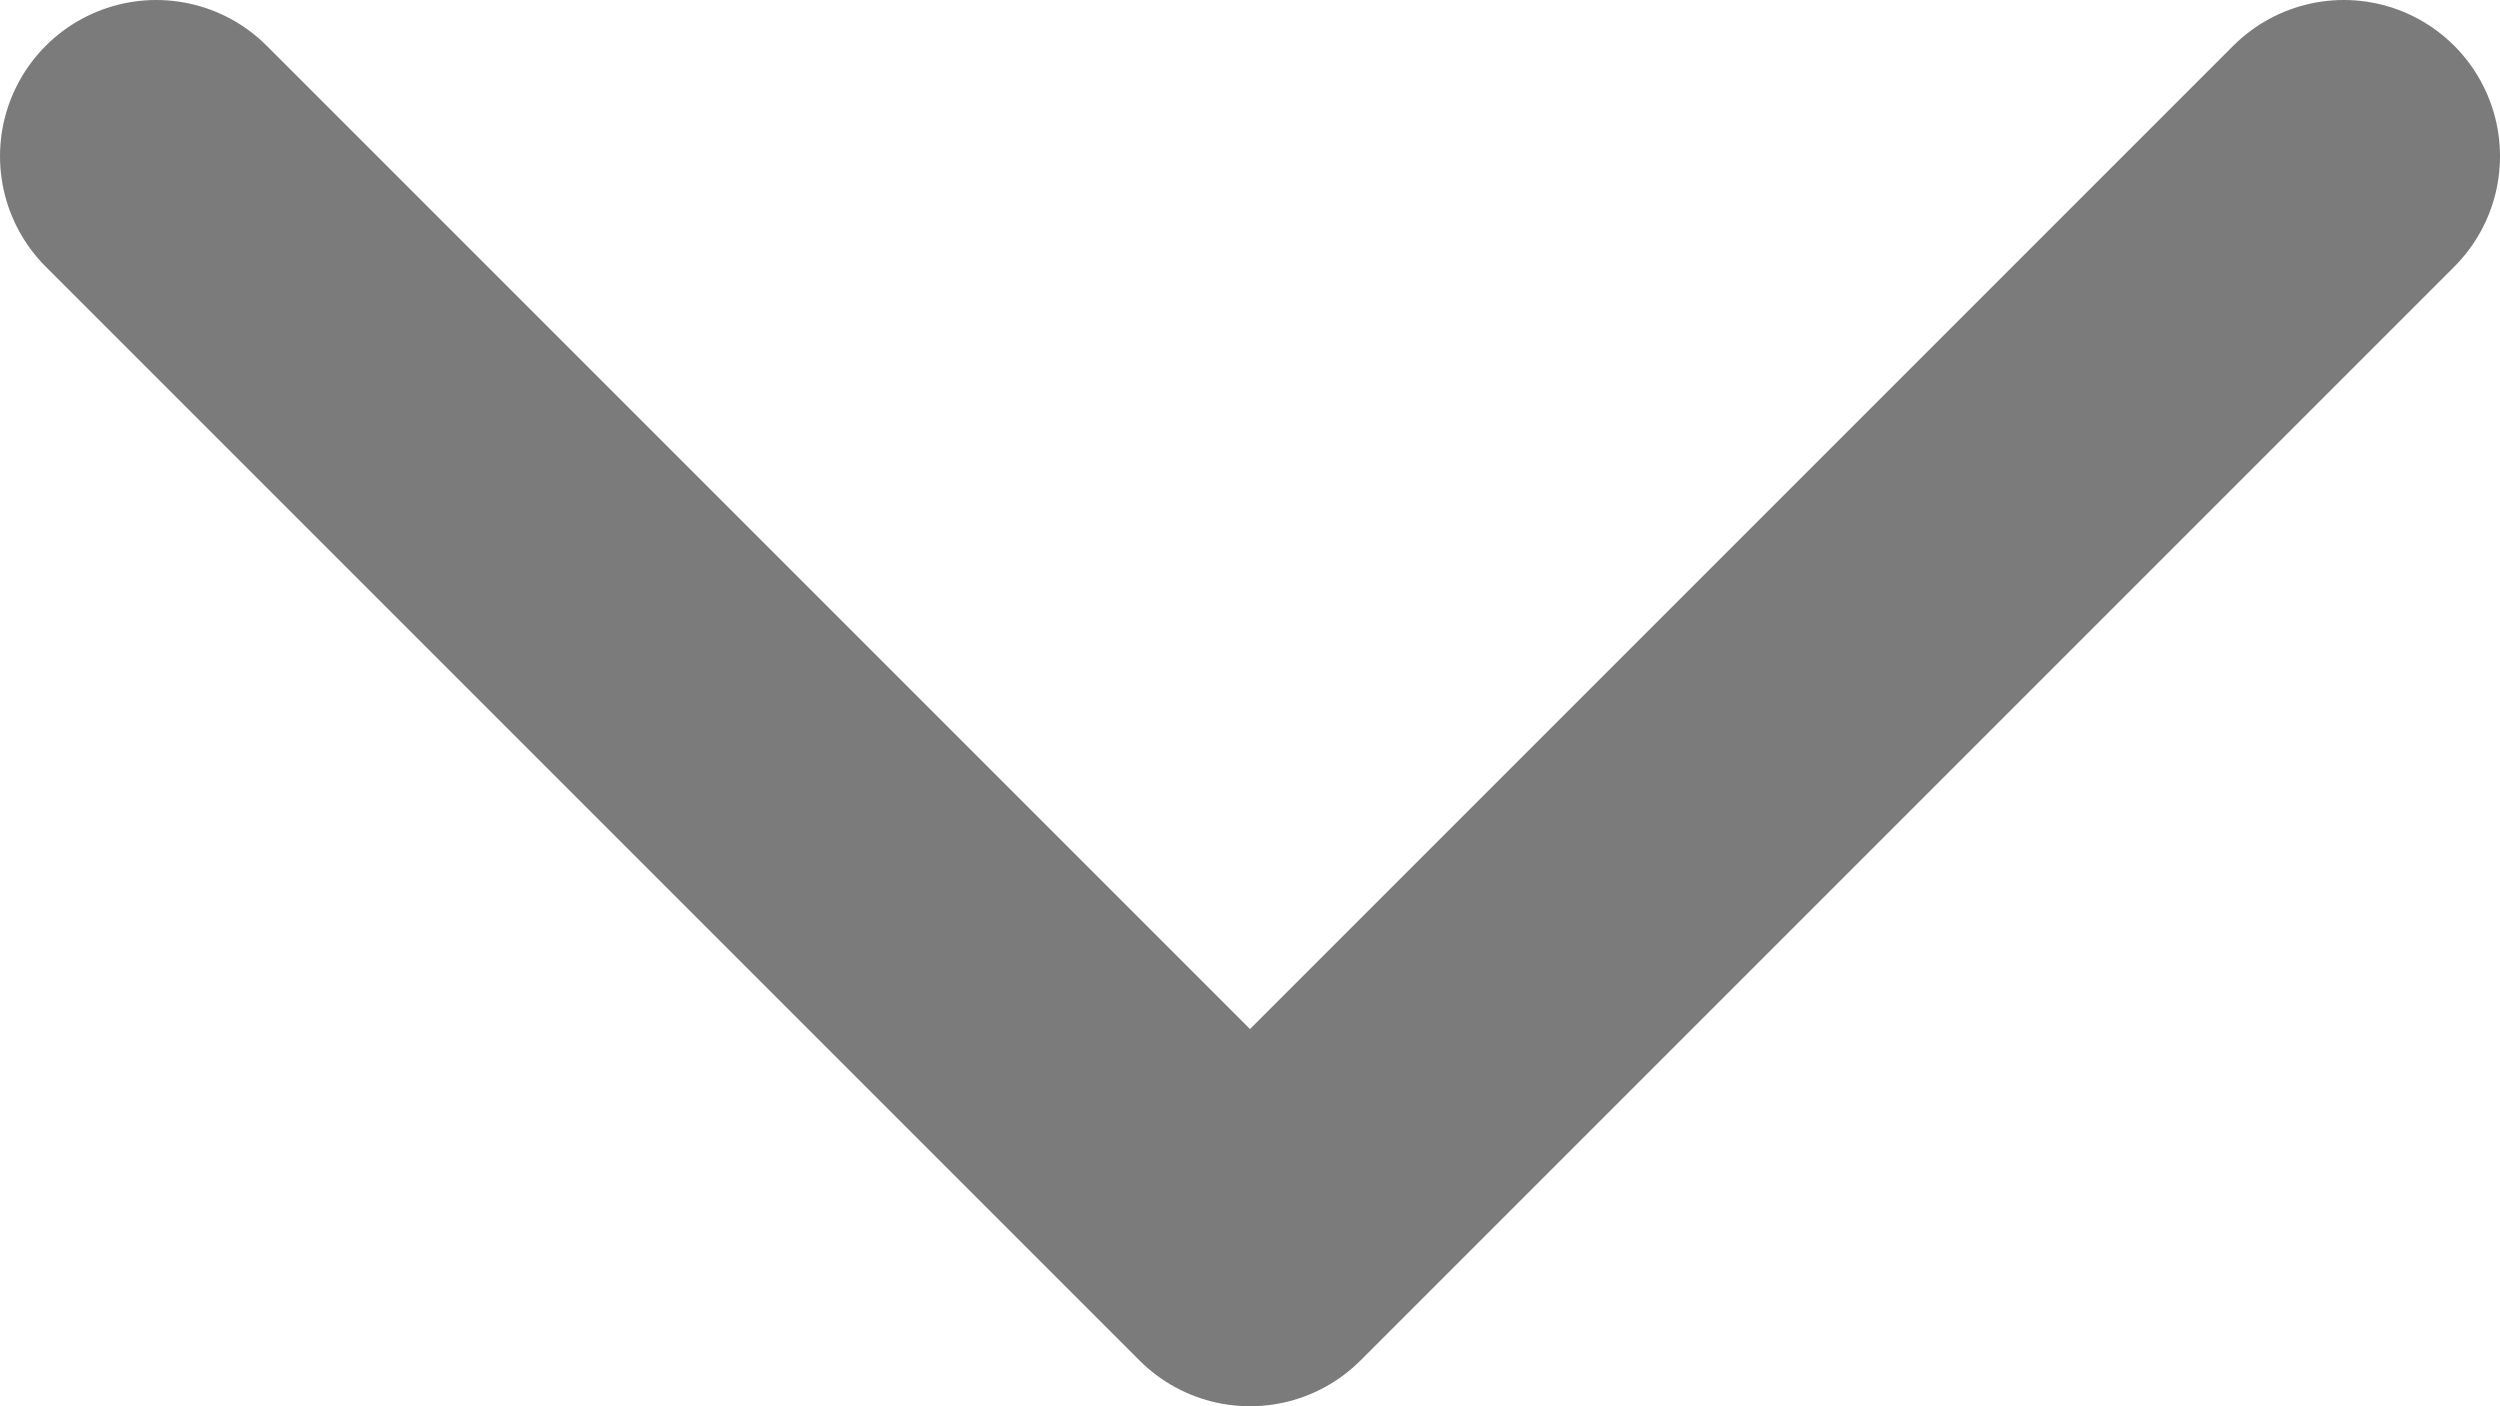 <svg width="16" height="9" viewBox="0 0 16 9" fill="none" xmlns="http://www.w3.org/2000/svg">
<path d="M15 1L8 8L1 1" stroke="#7B7B7B" stroke-width="2" stroke-linecap="round" stroke-linejoin="round"/>
</svg>
